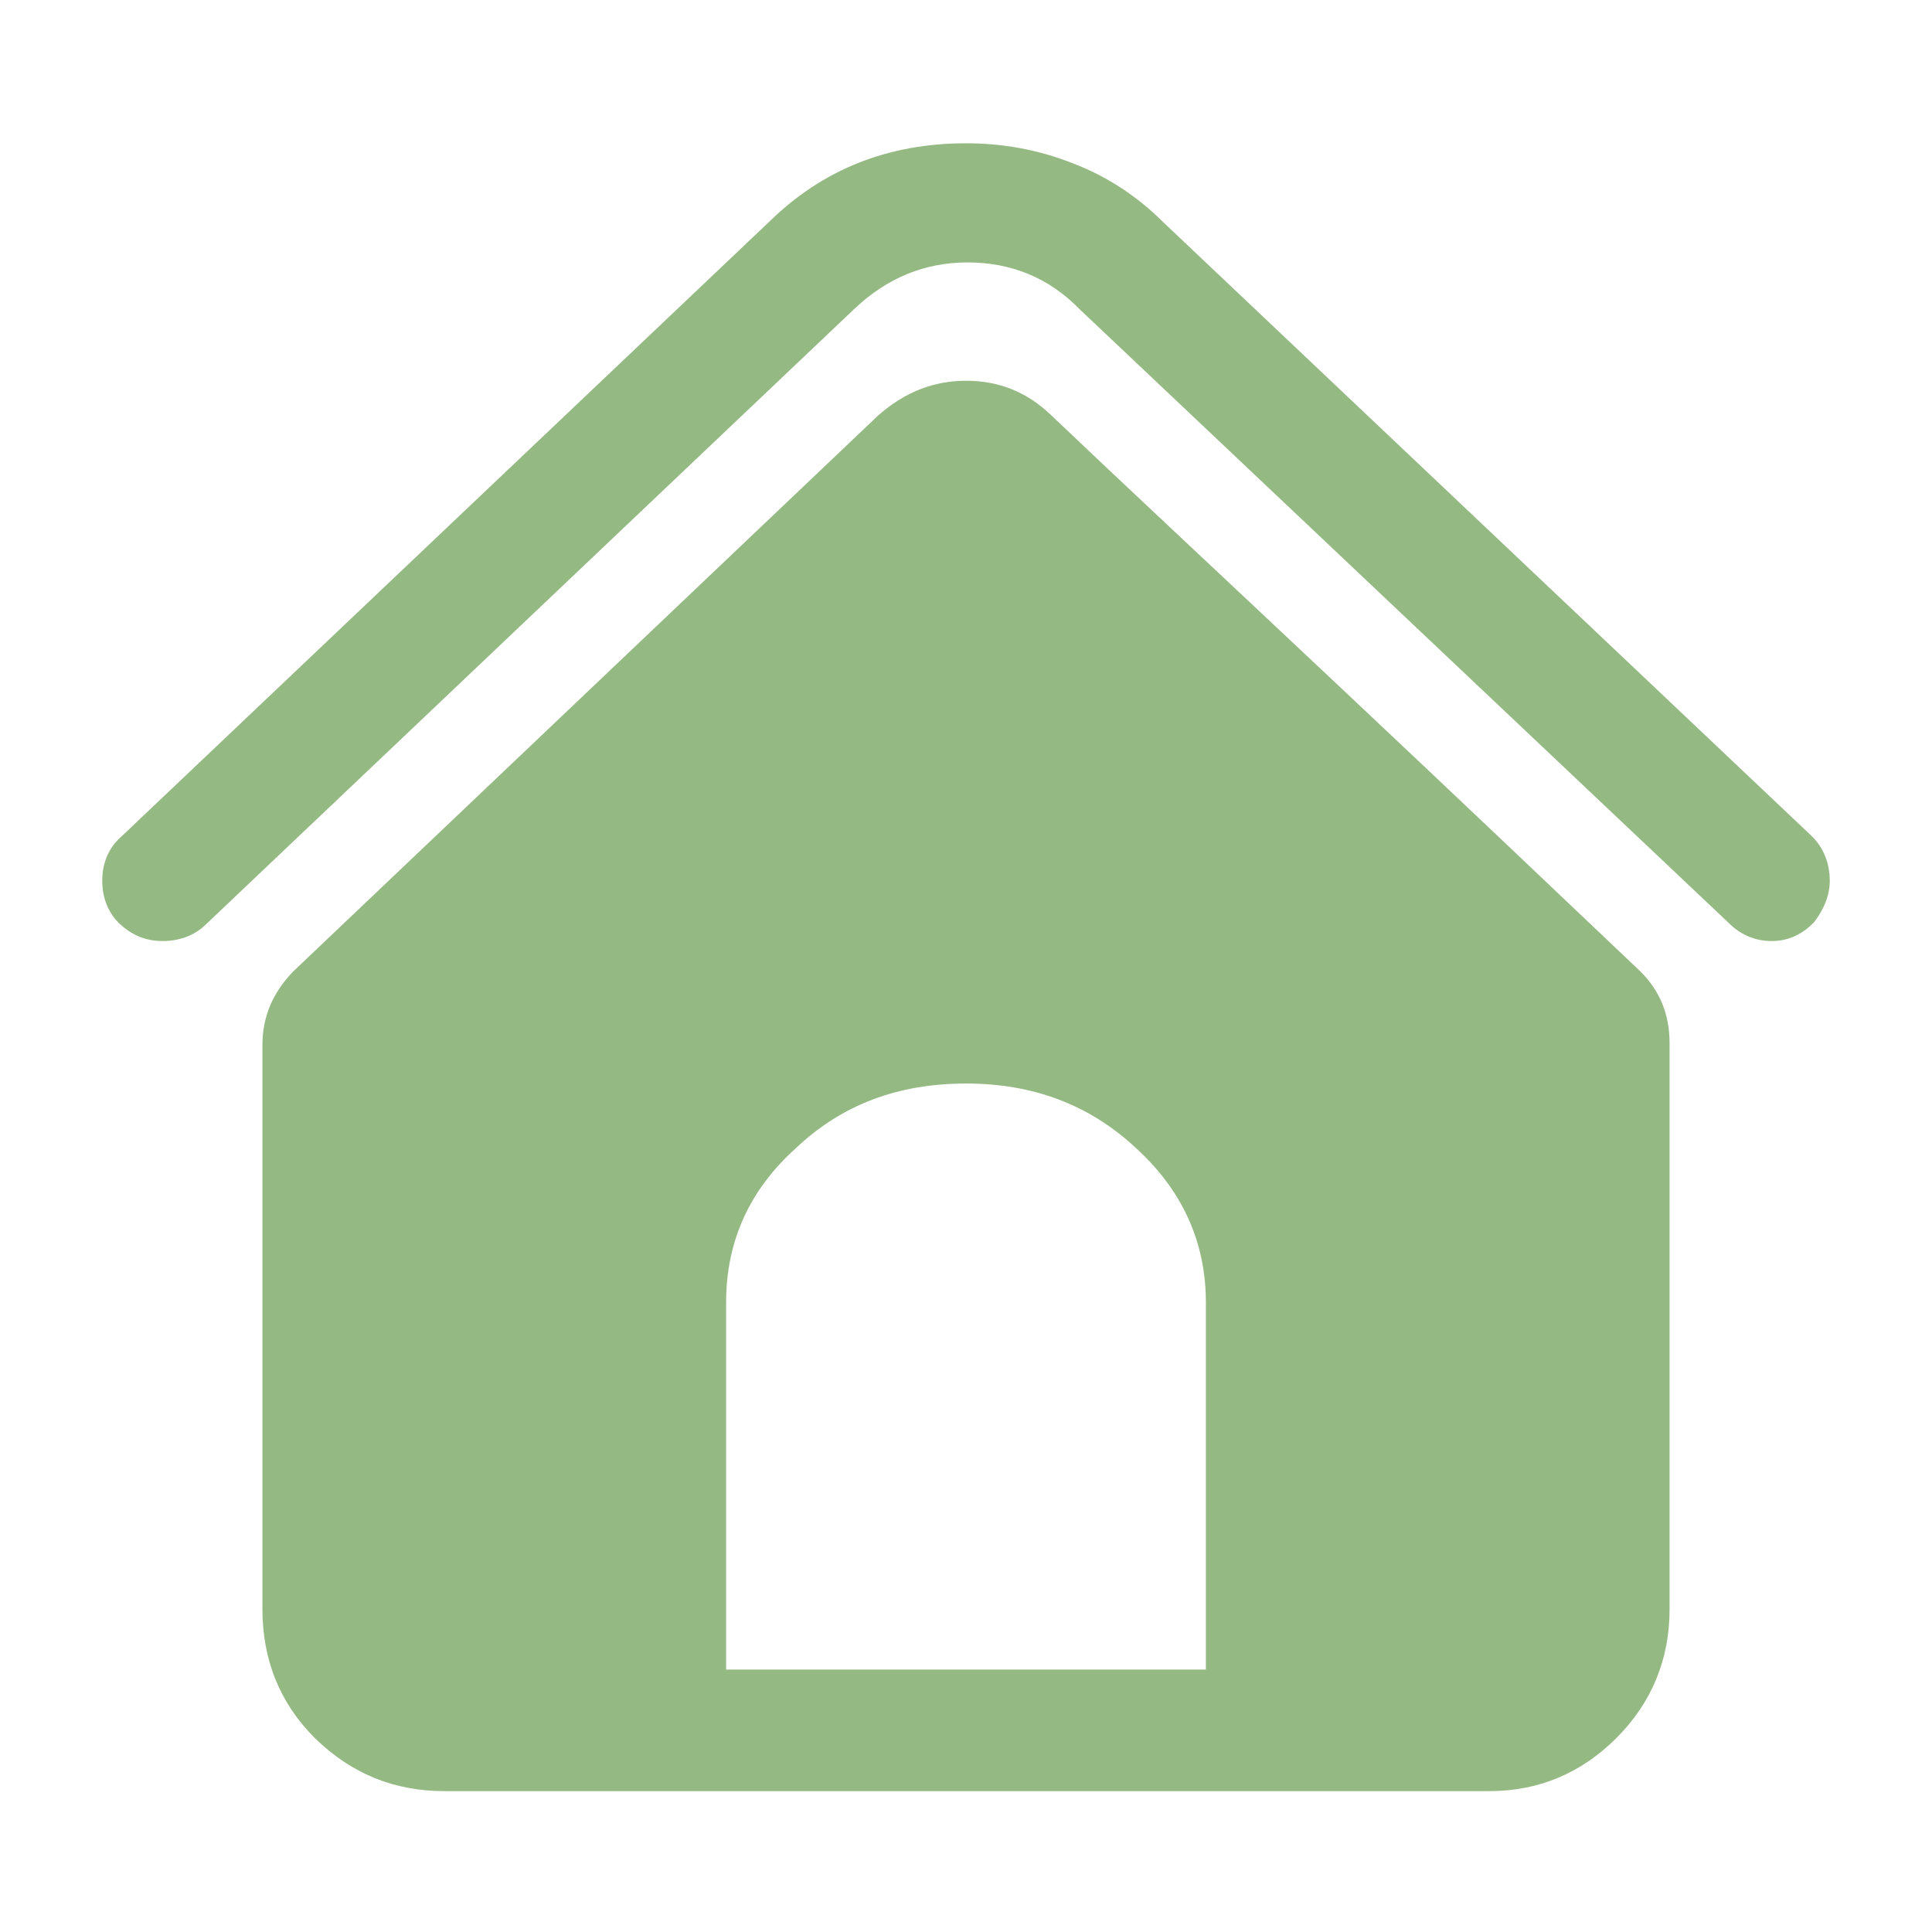 <svg width="24" height="24" viewBox="0 0 24 24" fill="none" xmlns="http://www.w3.org/2000/svg" xmlns:xlink="http://www.w3.org/1999/xlink">
	<desc>
			Created with Pixso.
	</desc>
	<defs>
		<clipPath id="clip61_3683">
			<rect width="24" height="24" fill="white" fill-opacity="0"/>
		</clipPath>
	</defs>
	<g clip-path="url(#clip61_3683)">
		<g opacity="0">
			<rect width="24" height="24" fill="#000000" fill-opacity="1"/>
		</g>
		<path d="M2.02 11.69C1.8 11.69 1.63 11.61 1.48 11.47C1.34 11.33 1.27 11.15 1.27 10.94C1.27 10.72 1.35 10.53 1.51 10.39L9.55 2.76C10.22 2.1 11.04 1.78 12 1.78C12.46 1.78 12.9 1.86 13.33 2.03C13.75 2.19 14.13 2.44 14.45 2.76L22.51 10.39C22.65 10.53 22.73 10.72 22.73 10.94C22.73 11.12 22.66 11.29 22.54 11.45C22.39 11.61 22.21 11.69 22.01 11.69C21.8 11.69 21.62 11.61 21.48 11.47L13.41 3.84C13.03 3.45 12.56 3.26 12.02 3.26C11.49 3.26 11.02 3.45 10.61 3.84L2.54 11.5C2.41 11.62 2.23 11.69 2.02 11.69ZM20.38 12.07C19.39 11.13 18.14 9.94 16.62 8.51C15.09 7.07 13.9 5.96 13.06 5.16C12.76 4.87 12.41 4.73 12 4.73C11.6 4.73 11.24 4.87 10.91 5.16L3.64 12.07C3.39 12.33 3.26 12.63 3.26 12.98L3.26 19.99C3.26 20.61 3.47 21.15 3.91 21.59C4.36 22.03 4.89 22.25 5.52 22.25L18.5 22.25C19.11 22.25 19.64 22.03 20.08 21.59C20.52 21.15 20.74 20.61 20.74 19.99L20.74 12.96C20.74 12.6 20.62 12.31 20.38 12.07ZM9.02 20.74L9.02 16.18C9.02 15.42 9.31 14.78 9.89 14.26C10.46 13.72 11.16 13.46 12 13.46C12.83 13.46 13.53 13.72 14.11 14.26C14.68 14.78 14.98 15.42 14.98 16.18L14.98 20.74L9.02 20.74Z" fill="#94B982" fill-opacity="1" fill-rule="nonzero"/>
	</g>
</svg>
